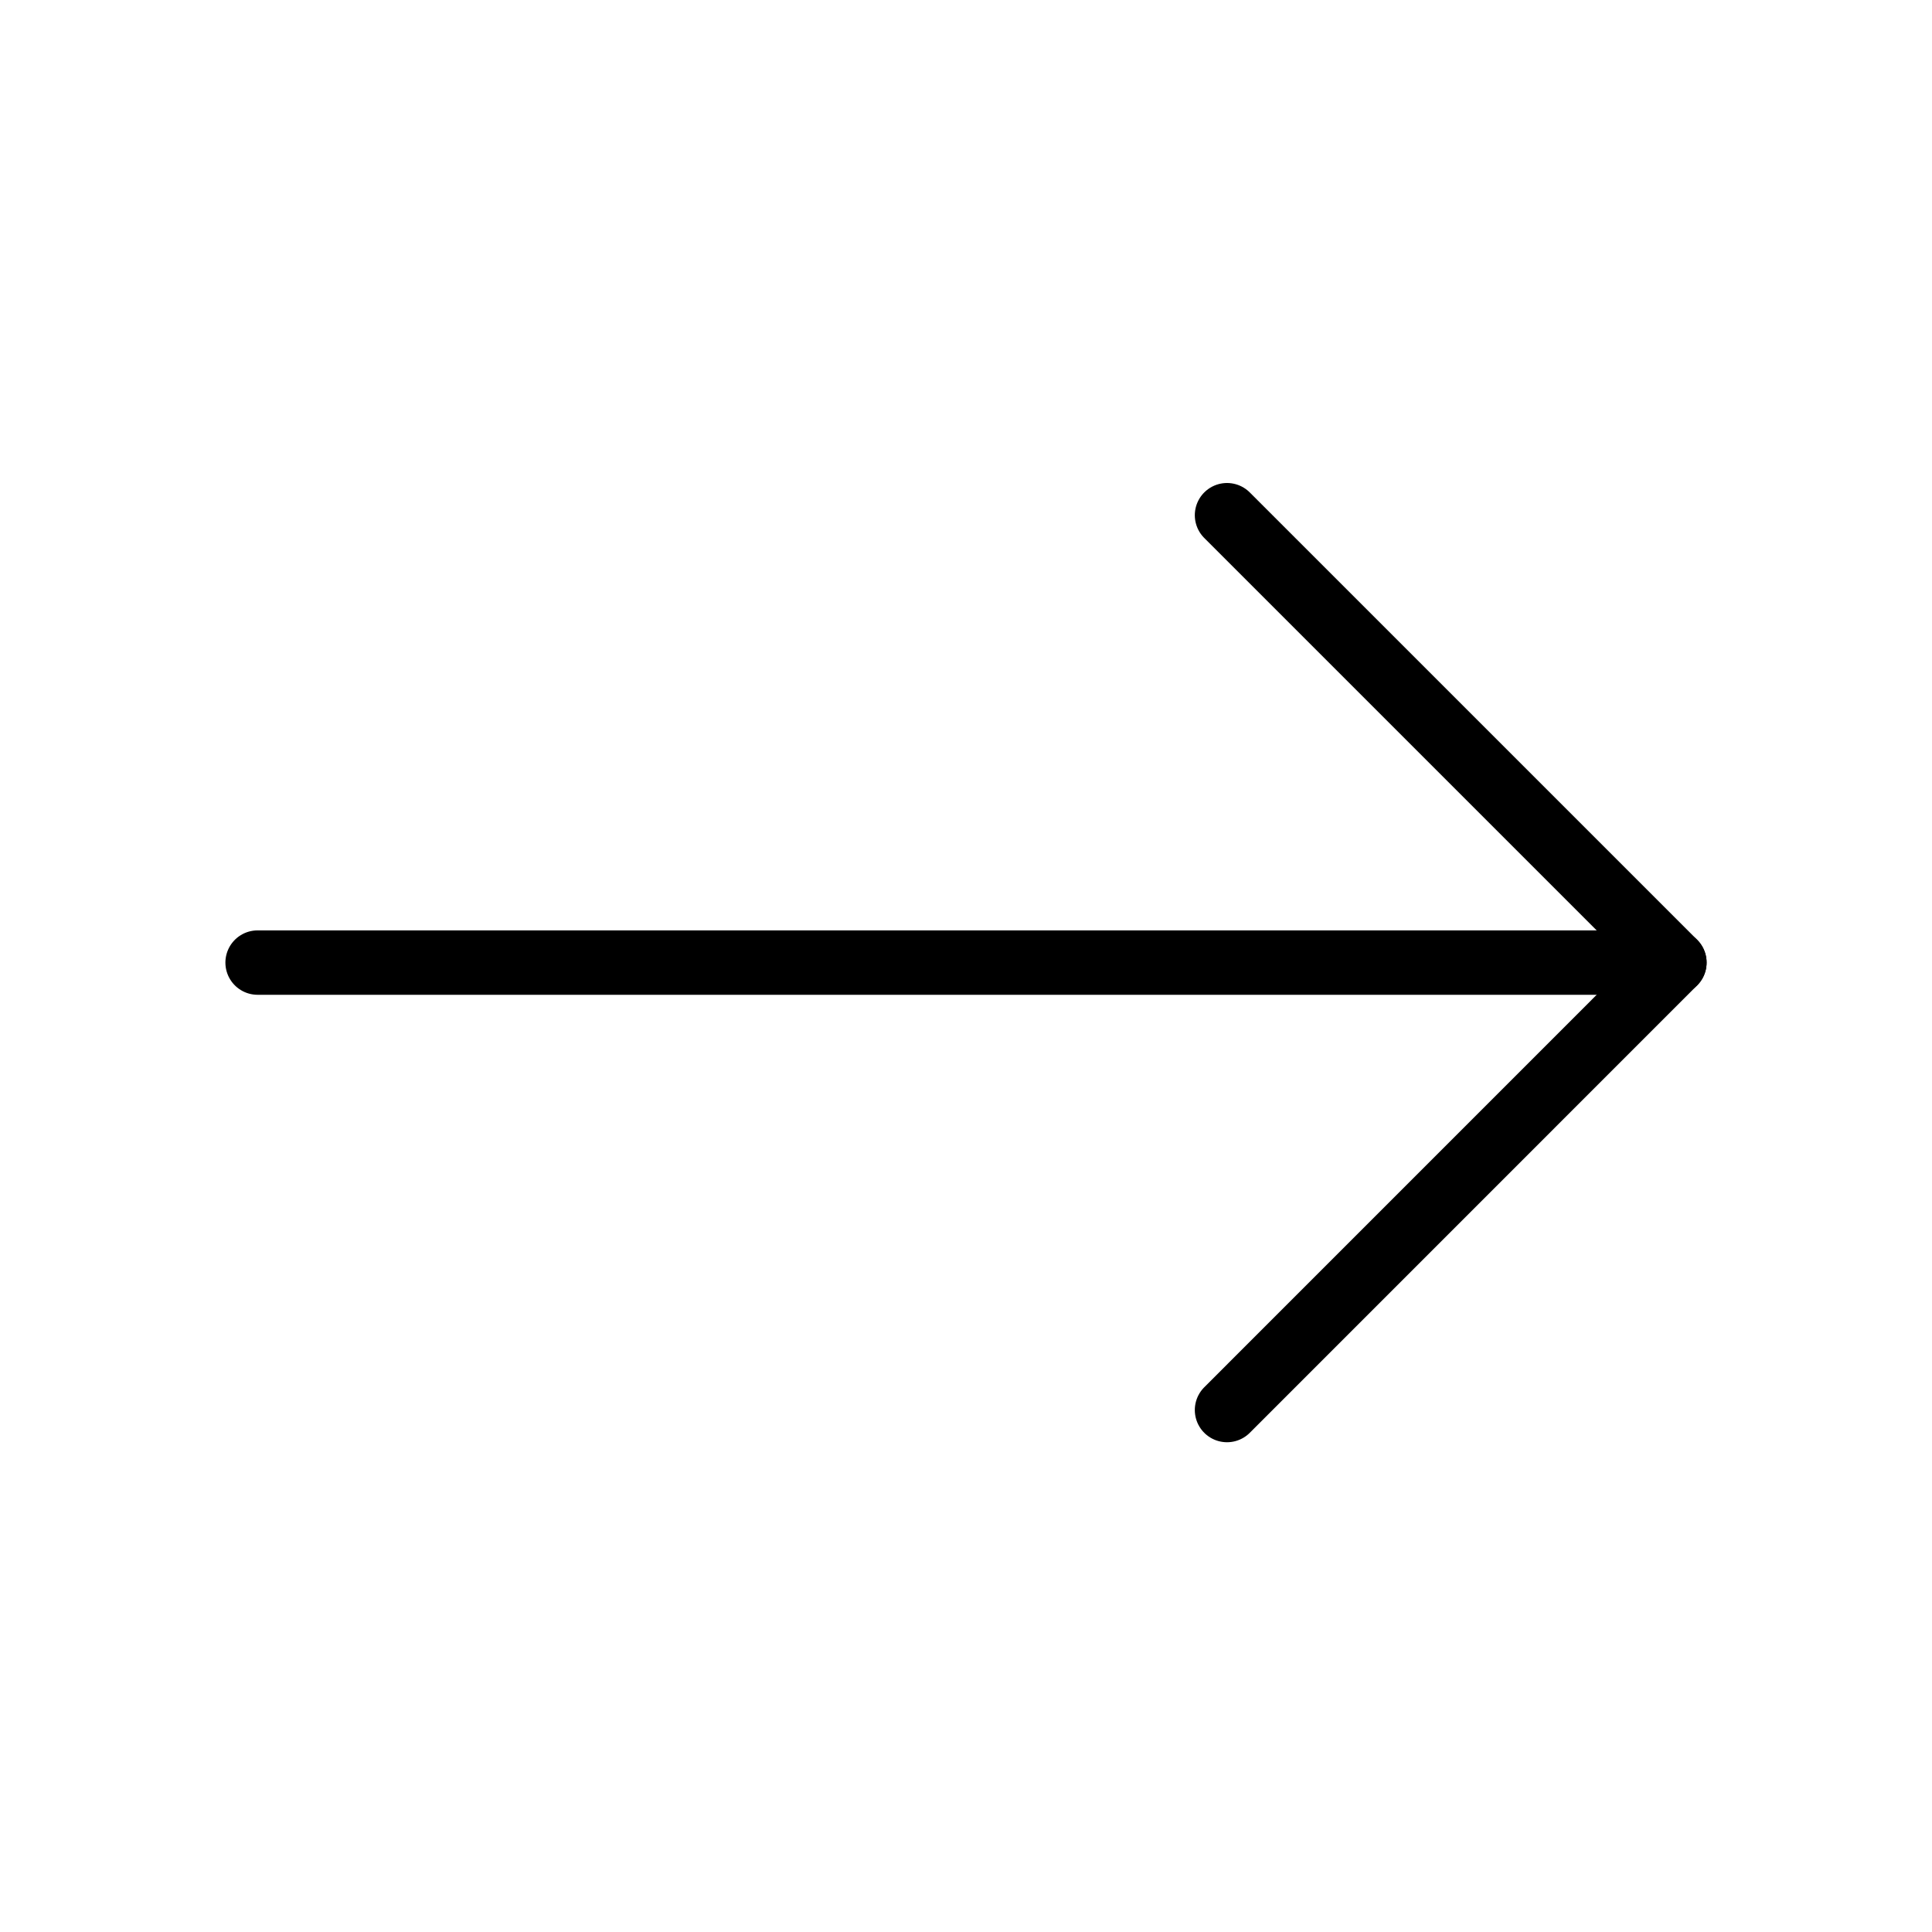 <svg width="30" height="30" viewBox="0 0 30 30" fill="none" xmlns="http://www.w3.org/2000/svg">
<path d="M4 14.947H26" stroke="currentColor" stroke-linecap="round" stroke-linejoin="round"/>
<path d="M19.053 8L26 14.947L19.053 21.895" stroke="currentColor" stroke-linecap="round" stroke-linejoin="round"/>
</svg>